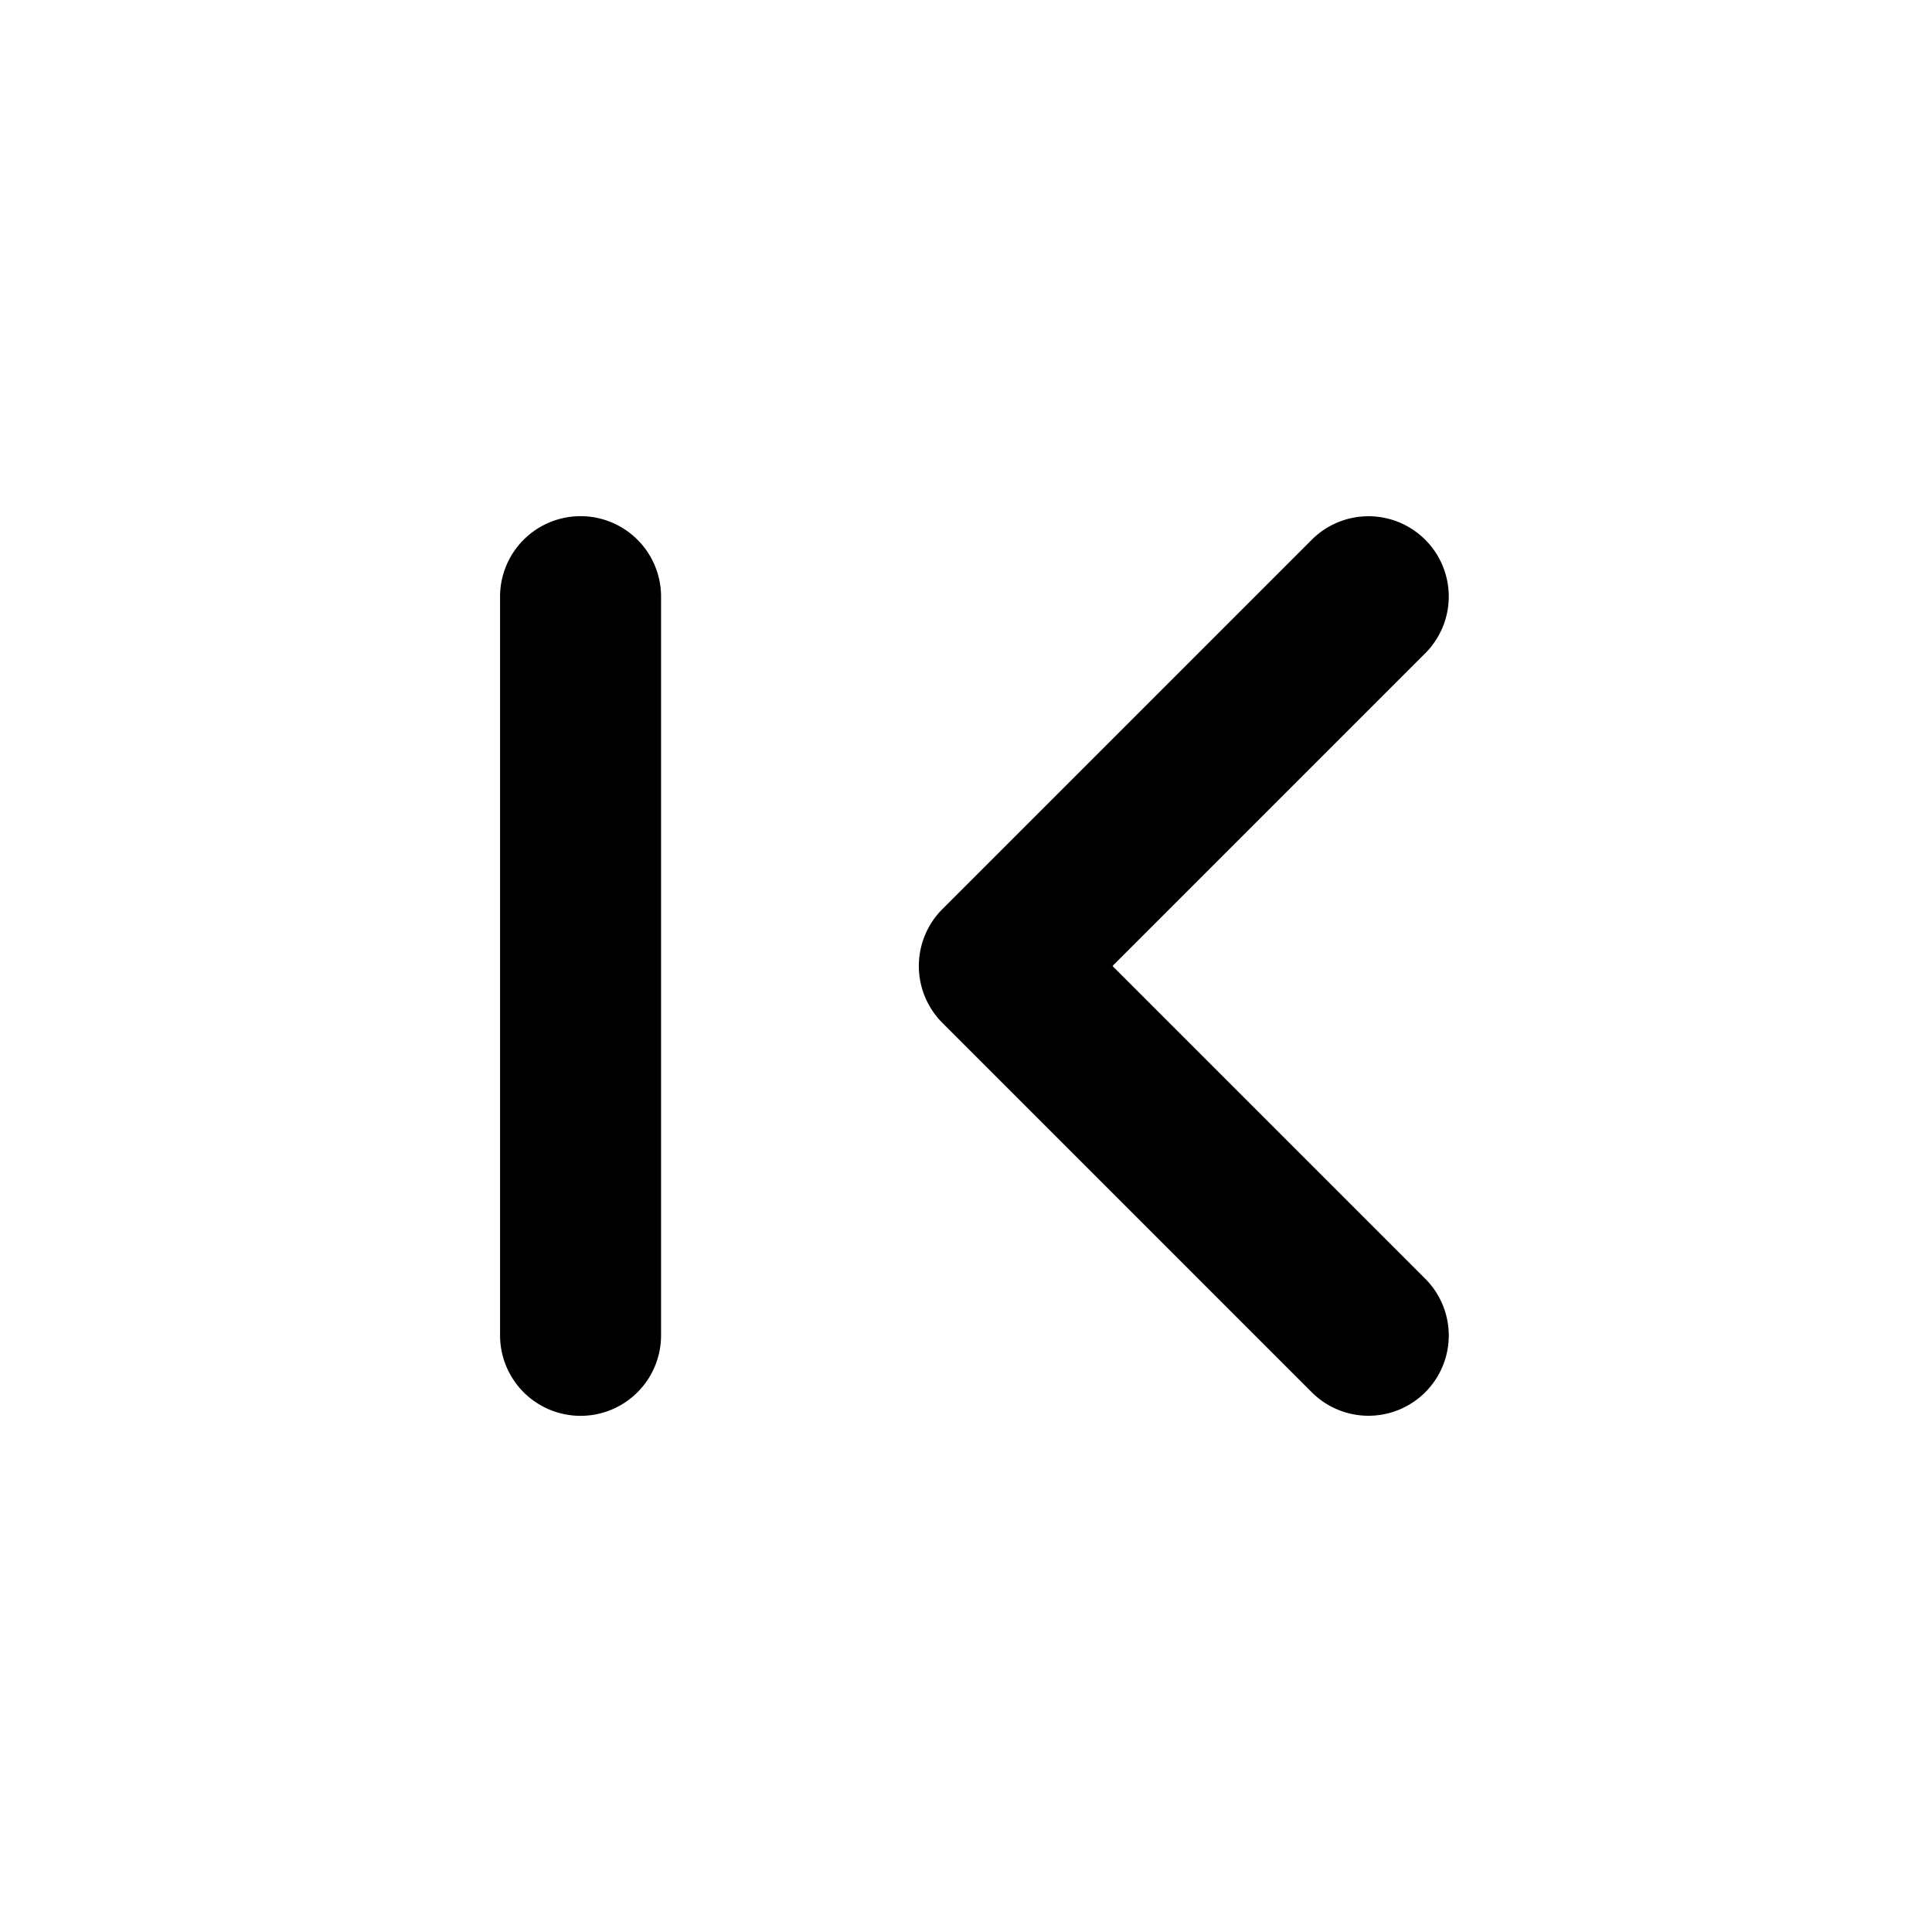 <svg id="iconPath" width="100%" height="100%" viewBox="0 0 24 24" xmlns="http://www.w3.org/2000/svg"><path d="M17.705 15.885L13.82 12l3.885-3.885a.997.997 0 1 0-1.41-1.41l-4.588 4.588a1 1 0 0 0 0 1.414l4.588 4.588a.997.997 0 0 0 1.41-1.41zM7.212 6.412a1 1 0 0 1 1 1v9.176a1 1 0 1 1-2 0V7.412a1 1 0 0 1 1-1z" fill-rule="nonzero" /></svg>
